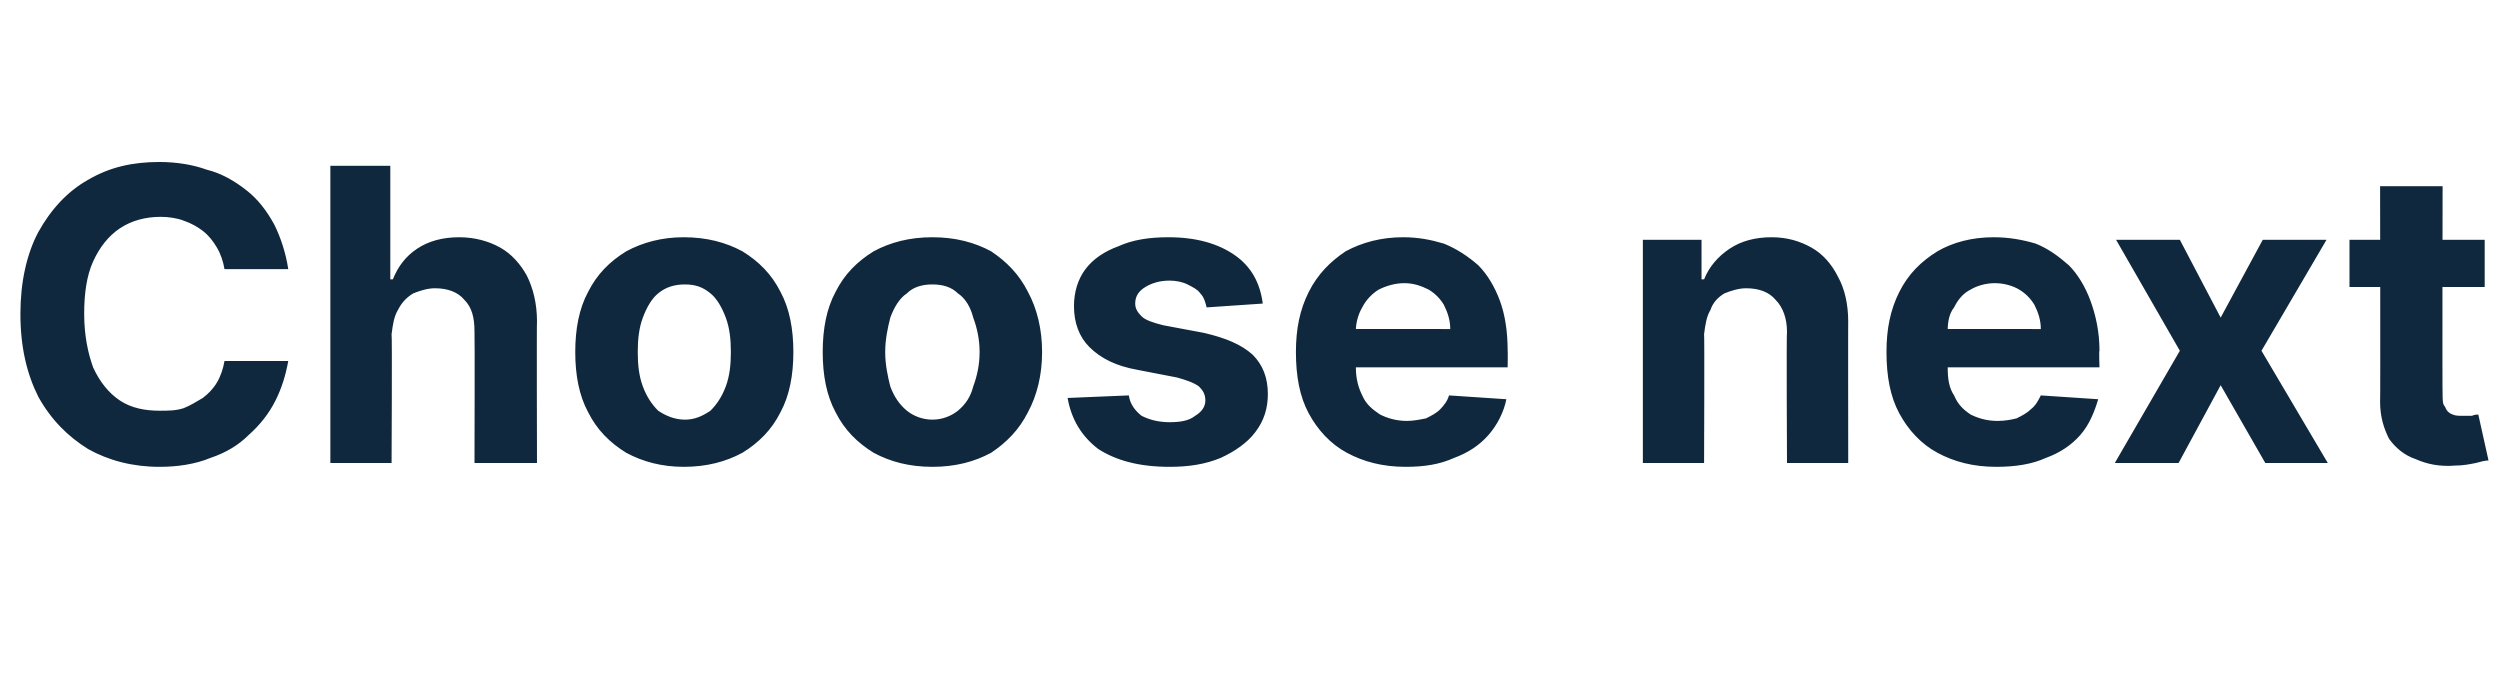 <?xml version="1.0" standalone="no"?><!DOCTYPE svg PUBLIC "-//W3C//DTD SVG 1.1//EN" "http://www.w3.org/Graphics/SVG/1.1/DTD/svg11.dtd"><svg xmlns="http://www.w3.org/2000/svg" version="1.1" width="196px" height="54.7px" viewBox="0 -13 196 54.7" style="top:-13px">  <desc>Choose next</desc>  <defs/>  <g id="Polygon119471">    <path d="M 22.6 8.1 C 22.6 8.1 17.6 8.1 17.6 8.1 C 17.5 7.5 17.3 6.9 17 6.4 C 16.7 5.9 16.4 5.5 15.9 5.1 C 15.5 4.8 15 4.5 14.4 4.3 C 13.9 4.1 13.2 4 12.6 4 C 11.4 4 10.3 4.3 9.4 4.9 C 8.5 5.5 7.8 6.4 7.3 7.5 C 6.8 8.6 6.6 10 6.6 11.6 C 6.6 13.3 6.9 14.7 7.3 15.8 C 7.8 16.9 8.5 17.8 9.4 18.4 C 10.3 19 11.4 19.2 12.5 19.2 C 13.2 19.2 13.8 19.2 14.4 19 C 14.9 18.8 15.4 18.5 15.9 18.2 C 16.3 17.9 16.7 17.5 17 17 C 17.3 16.5 17.5 15.9 17.6 15.3 C 17.6 15.3 22.6 15.3 22.6 15.3 C 22.4 16.4 22.1 17.4 21.6 18.4 C 21.1 19.4 20.4 20.3 19.5 21.1 C 18.7 21.9 17.7 22.5 16.5 22.9 C 15.3 23.4 13.9 23.6 12.5 23.6 C 10.4 23.6 8.5 23.1 6.9 22.2 C 5.3 21.2 4 19.9 3 18.1 C 2.1 16.3 1.6 14.2 1.6 11.6 C 1.6 9.1 2.1 6.9 3 5.2 C 4 3.4 5.3 2 6.9 1.1 C 8.6 0.1 10.4 -0.3 12.5 -0.3 C 13.8 -0.3 15.1 -0.1 16.2 0.3 C 17.4 0.6 18.4 1.2 19.3 1.9 C 20.2 2.6 20.9 3.5 21.5 4.6 C 22 5.6 22.4 6.8 22.6 8.1 Z M 30.7 13.2 C 30.75 13.18 30.7 23.3 30.7 23.3 L 25.9 23.3 L 25.9 0 L 30.6 0 L 30.6 8.9 C 30.6 8.9 30.82 8.9 30.8 8.9 C 31.2 7.9 31.8 7.1 32.7 6.5 C 33.6 5.9 34.7 5.6 36 5.6 C 37.2 5.6 38.3 5.9 39.2 6.4 C 40.1 6.9 40.8 7.7 41.3 8.6 C 41.8 9.6 42.1 10.8 42.1 12.2 C 42.07 12.16 42.1 23.3 42.1 23.3 L 37.2 23.3 C 37.2 23.3 37.23 13.02 37.2 13 C 37.2 11.9 37 11.1 36.4 10.5 C 35.9 9.9 35.1 9.6 34.1 9.6 C 33.5 9.6 32.9 9.8 32.4 10 C 31.9 10.3 31.5 10.7 31.2 11.3 C 30.9 11.8 30.8 12.4 30.7 13.2 Z M 53.6 23.6 C 51.9 23.6 50.4 23.2 49.1 22.5 C 47.8 21.7 46.8 20.7 46.1 19.3 C 45.4 18 45.1 16.4 45.1 14.6 C 45.1 12.8 45.4 11.2 46.1 9.9 C 46.8 8.5 47.8 7.5 49.1 6.7 C 50.4 6 51.9 5.6 53.6 5.6 C 55.4 5.6 56.9 6 58.2 6.7 C 59.5 7.5 60.5 8.5 61.2 9.9 C 61.9 11.2 62.2 12.8 62.2 14.6 C 62.2 16.4 61.9 18 61.2 19.3 C 60.5 20.7 59.5 21.7 58.2 22.5 C 56.9 23.2 55.4 23.6 53.6 23.6 Z M 53.7 19.9 C 54.5 19.9 55.1 19.6 55.7 19.2 C 56.2 18.7 56.6 18.1 56.9 17.3 C 57.2 16.5 57.3 15.6 57.3 14.6 C 57.3 13.6 57.2 12.7 56.9 11.9 C 56.6 11.1 56.2 10.4 55.7 10 C 55.1 9.5 54.5 9.3 53.7 9.3 C 52.9 9.3 52.2 9.5 51.6 10 C 51.1 10.4 50.7 11.1 50.4 11.9 C 50.1 12.7 50 13.6 50 14.6 C 50 15.6 50.1 16.5 50.4 17.3 C 50.7 18.1 51.1 18.7 51.6 19.2 C 52.2 19.6 52.9 19.9 53.7 19.9 Z M 73.1 23.6 C 71.3 23.6 69.8 23.2 68.5 22.5 C 67.2 21.7 66.2 20.7 65.5 19.3 C 64.8 18 64.5 16.4 64.5 14.6 C 64.5 12.8 64.8 11.2 65.5 9.9 C 66.2 8.5 67.2 7.5 68.5 6.7 C 69.8 6 71.3 5.6 73.1 5.6 C 74.9 5.6 76.4 6 77.7 6.7 C 78.9 7.5 79.9 8.5 80.6 9.9 C 81.3 11.2 81.7 12.8 81.7 14.6 C 81.7 16.4 81.3 18 80.6 19.3 C 79.9 20.7 78.9 21.7 77.7 22.5 C 76.4 23.2 74.9 23.6 73.1 23.6 Z M 73.1 19.9 C 73.9 19.9 74.6 19.6 75.1 19.2 C 75.7 18.7 76.1 18.1 76.3 17.3 C 76.6 16.5 76.8 15.6 76.8 14.6 C 76.8 13.6 76.6 12.7 76.3 11.9 C 76.1 11.1 75.7 10.4 75.1 10 C 74.6 9.5 73.9 9.3 73.1 9.3 C 72.3 9.3 71.6 9.5 71.1 10 C 70.5 10.4 70.1 11.1 69.8 11.9 C 69.6 12.7 69.4 13.6 69.4 14.6 C 69.4 15.6 69.6 16.5 69.8 17.3 C 70.1 18.1 70.5 18.7 71.1 19.2 C 71.6 19.6 72.3 19.9 73.1 19.9 Z M 99 10.8 C 99 10.8 94.6 11.1 94.6 11.1 C 94.5 10.7 94.4 10.3 94.1 10 C 93.9 9.7 93.5 9.5 93.1 9.3 C 92.7 9.1 92.2 9 91.7 9 C 90.9 9 90.3 9.2 89.8 9.5 C 89.3 9.8 89 10.2 89 10.8 C 89 11.2 89.2 11.5 89.5 11.8 C 89.8 12.1 90.4 12.3 91.2 12.5 C 91.2 12.5 94.4 13.1 94.4 13.1 C 96.1 13.5 97.3 14 98.2 14.8 C 99 15.6 99.4 16.6 99.4 17.9 C 99.4 19 99.1 20 98.4 20.9 C 97.8 21.7 96.8 22.4 95.7 22.9 C 94.5 23.4 93.2 23.6 91.7 23.6 C 89.3 23.6 87.5 23.1 86.1 22.2 C 84.8 21.2 84 19.9 83.7 18.2 C 83.7 18.2 88.5 18 88.5 18 C 88.6 18.7 89 19.2 89.5 19.6 C 90.1 19.9 90.8 20.1 91.7 20.1 C 92.5 20.1 93.2 20 93.7 19.6 C 94.2 19.3 94.5 18.9 94.5 18.4 C 94.5 17.9 94.3 17.6 94 17.3 C 93.6 17 93 16.8 92.3 16.6 C 92.3 16.6 89.2 16 89.2 16 C 87.5 15.7 86.3 15.1 85.4 14.2 C 84.6 13.4 84.2 12.3 84.2 11 C 84.2 9.9 84.5 8.9 85.1 8.1 C 85.7 7.3 86.6 6.7 87.7 6.3 C 88.8 5.8 90.1 5.6 91.6 5.6 C 93.8 5.6 95.5 6.1 96.8 7 C 98.1 7.9 98.8 9.2 99 10.8 Z M 110.2 23.6 C 108.4 23.6 106.9 23.2 105.6 22.5 C 104.3 21.8 103.3 20.7 102.6 19.4 C 101.9 18.1 101.6 16.5 101.6 14.6 C 101.6 12.8 101.9 11.3 102.6 9.9 C 103.3 8.5 104.3 7.5 105.5 6.7 C 106.8 6 108.3 5.6 110 5.6 C 111.2 5.6 112.2 5.8 113.2 6.1 C 114.2 6.5 115.1 7.1 115.9 7.8 C 116.6 8.5 117.2 9.5 117.6 10.6 C 118 11.7 118.2 13 118.2 14.5 C 118.22 14.45 118.2 15.8 118.2 15.8 L 103.5 15.8 L 103.5 12.8 C 103.5 12.8 113.67 12.78 113.7 12.8 C 113.7 12.1 113.5 11.5 113.2 10.9 C 112.9 10.4 112.5 10 112 9.7 C 111.4 9.4 110.8 9.2 110.1 9.2 C 109.4 9.2 108.7 9.4 108.1 9.7 C 107.6 10 107.1 10.5 106.8 11.1 C 106.5 11.6 106.3 12.3 106.3 12.9 C 106.3 12.9 106.3 15.8 106.3 15.8 C 106.3 16.7 106.5 17.4 106.8 18 C 107.1 18.7 107.6 19.1 108.2 19.5 C 108.8 19.8 109.5 20 110.3 20 C 110.8 20 111.3 19.9 111.8 19.8 C 112.2 19.6 112.6 19.4 112.9 19.1 C 113.2 18.8 113.5 18.4 113.6 18 C 113.6 18 118.1 18.3 118.1 18.3 C 117.9 19.3 117.4 20.3 116.7 21.1 C 116 21.9 115.1 22.5 114 22.9 C 112.9 23.4 111.7 23.6 110.2 23.6 Z M 133.6 13.2 C 133.64 13.18 133.6 23.3 133.6 23.3 L 128.8 23.3 L 128.8 5.8 L 133.4 5.8 L 133.4 8.9 C 133.4 8.9 133.62 8.9 133.6 8.9 C 134 7.9 134.7 7.1 135.6 6.5 C 136.5 5.9 137.6 5.6 138.9 5.6 C 140.1 5.6 141.1 5.9 142 6.4 C 142.9 6.9 143.6 7.7 144.1 8.7 C 144.6 9.6 144.9 10.8 144.9 12.2 C 144.89 12.16 144.9 23.3 144.9 23.3 L 140.1 23.3 C 140.1 23.3 140.05 13.02 140.1 13 C 140.1 12 139.8 11.1 139.2 10.5 C 138.7 9.9 137.9 9.6 136.9 9.6 C 136.3 9.6 135.7 9.8 135.2 10 C 134.7 10.3 134.3 10.7 134.1 11.3 C 133.8 11.8 133.7 12.4 133.6 13.2 Z M 156.5 23.6 C 154.7 23.6 153.2 23.2 151.9 22.5 C 150.6 21.8 149.6 20.7 148.9 19.4 C 148.2 18.1 147.9 16.5 147.9 14.6 C 147.9 12.8 148.2 11.3 148.9 9.9 C 149.6 8.5 150.6 7.5 151.9 6.7 C 153.1 6 154.6 5.6 156.3 5.6 C 157.5 5.6 158.6 5.8 159.6 6.1 C 160.6 6.5 161.4 7.1 162.2 7.8 C 162.9 8.5 163.5 9.5 163.9 10.6 C 164.3 11.7 164.6 13 164.6 14.5 C 164.55 14.45 164.6 15.8 164.6 15.8 L 149.8 15.8 L 149.8 12.8 C 149.8 12.8 160 12.78 160 12.8 C 160 12.1 159.8 11.5 159.5 10.9 C 159.2 10.4 158.8 10 158.3 9.7 C 157.8 9.4 157.1 9.2 156.4 9.2 C 155.7 9.2 155 9.4 154.5 9.7 C 153.9 10 153.5 10.5 153.2 11.1 C 152.8 11.6 152.7 12.3 152.7 12.9 C 152.7 12.9 152.7 15.8 152.7 15.8 C 152.7 16.7 152.8 17.4 153.2 18 C 153.5 18.7 153.9 19.1 154.5 19.5 C 155.1 19.8 155.8 20 156.6 20 C 157.2 20 157.7 19.9 158.1 19.8 C 158.5 19.6 158.9 19.4 159.2 19.1 C 159.6 18.8 159.8 18.4 160 18 C 160 18 164.5 18.3 164.5 18.3 C 164.2 19.3 163.8 20.3 163.1 21.1 C 162.4 21.9 161.5 22.5 160.4 22.9 C 159.3 23.4 158 23.6 156.5 23.6 Z M 170.9 5.8 L 174.1 11.9 L 177.4 5.8 L 182.4 5.8 L 177.3 14.5 L 182.5 23.3 L 177.6 23.3 L 174.1 17.2 L 170.8 23.3 L 165.8 23.3 L 170.9 14.5 L 165.9 5.8 L 170.9 5.8 Z M 194.8 5.8 L 194.8 9.5 L 184.2 9.5 L 184.2 5.8 L 194.8 5.8 Z M 186.6 1.6 L 191.5 1.6 C 191.5 1.6 191.47 17.91 191.5 17.9 C 191.5 18.4 191.5 18.7 191.7 18.9 C 191.8 19.2 192 19.4 192.3 19.5 C 192.5 19.6 192.8 19.6 193.1 19.6 C 193.3 19.6 193.6 19.6 193.8 19.6 C 194 19.5 194.2 19.5 194.3 19.5 C 194.3 19.5 195.1 23.1 195.1 23.1 C 194.8 23.1 194.5 23.2 194.1 23.3 C 193.6 23.4 193.1 23.5 192.5 23.5 C 191.3 23.6 190.3 23.4 189.4 23 C 188.5 22.7 187.8 22.1 187.3 21.4 C 186.9 20.6 186.6 19.7 186.6 18.5 C 186.63 18.55 186.6 1.6 186.6 1.6 Z " stroke="none" fill="#10283d"/>  </g></svg>